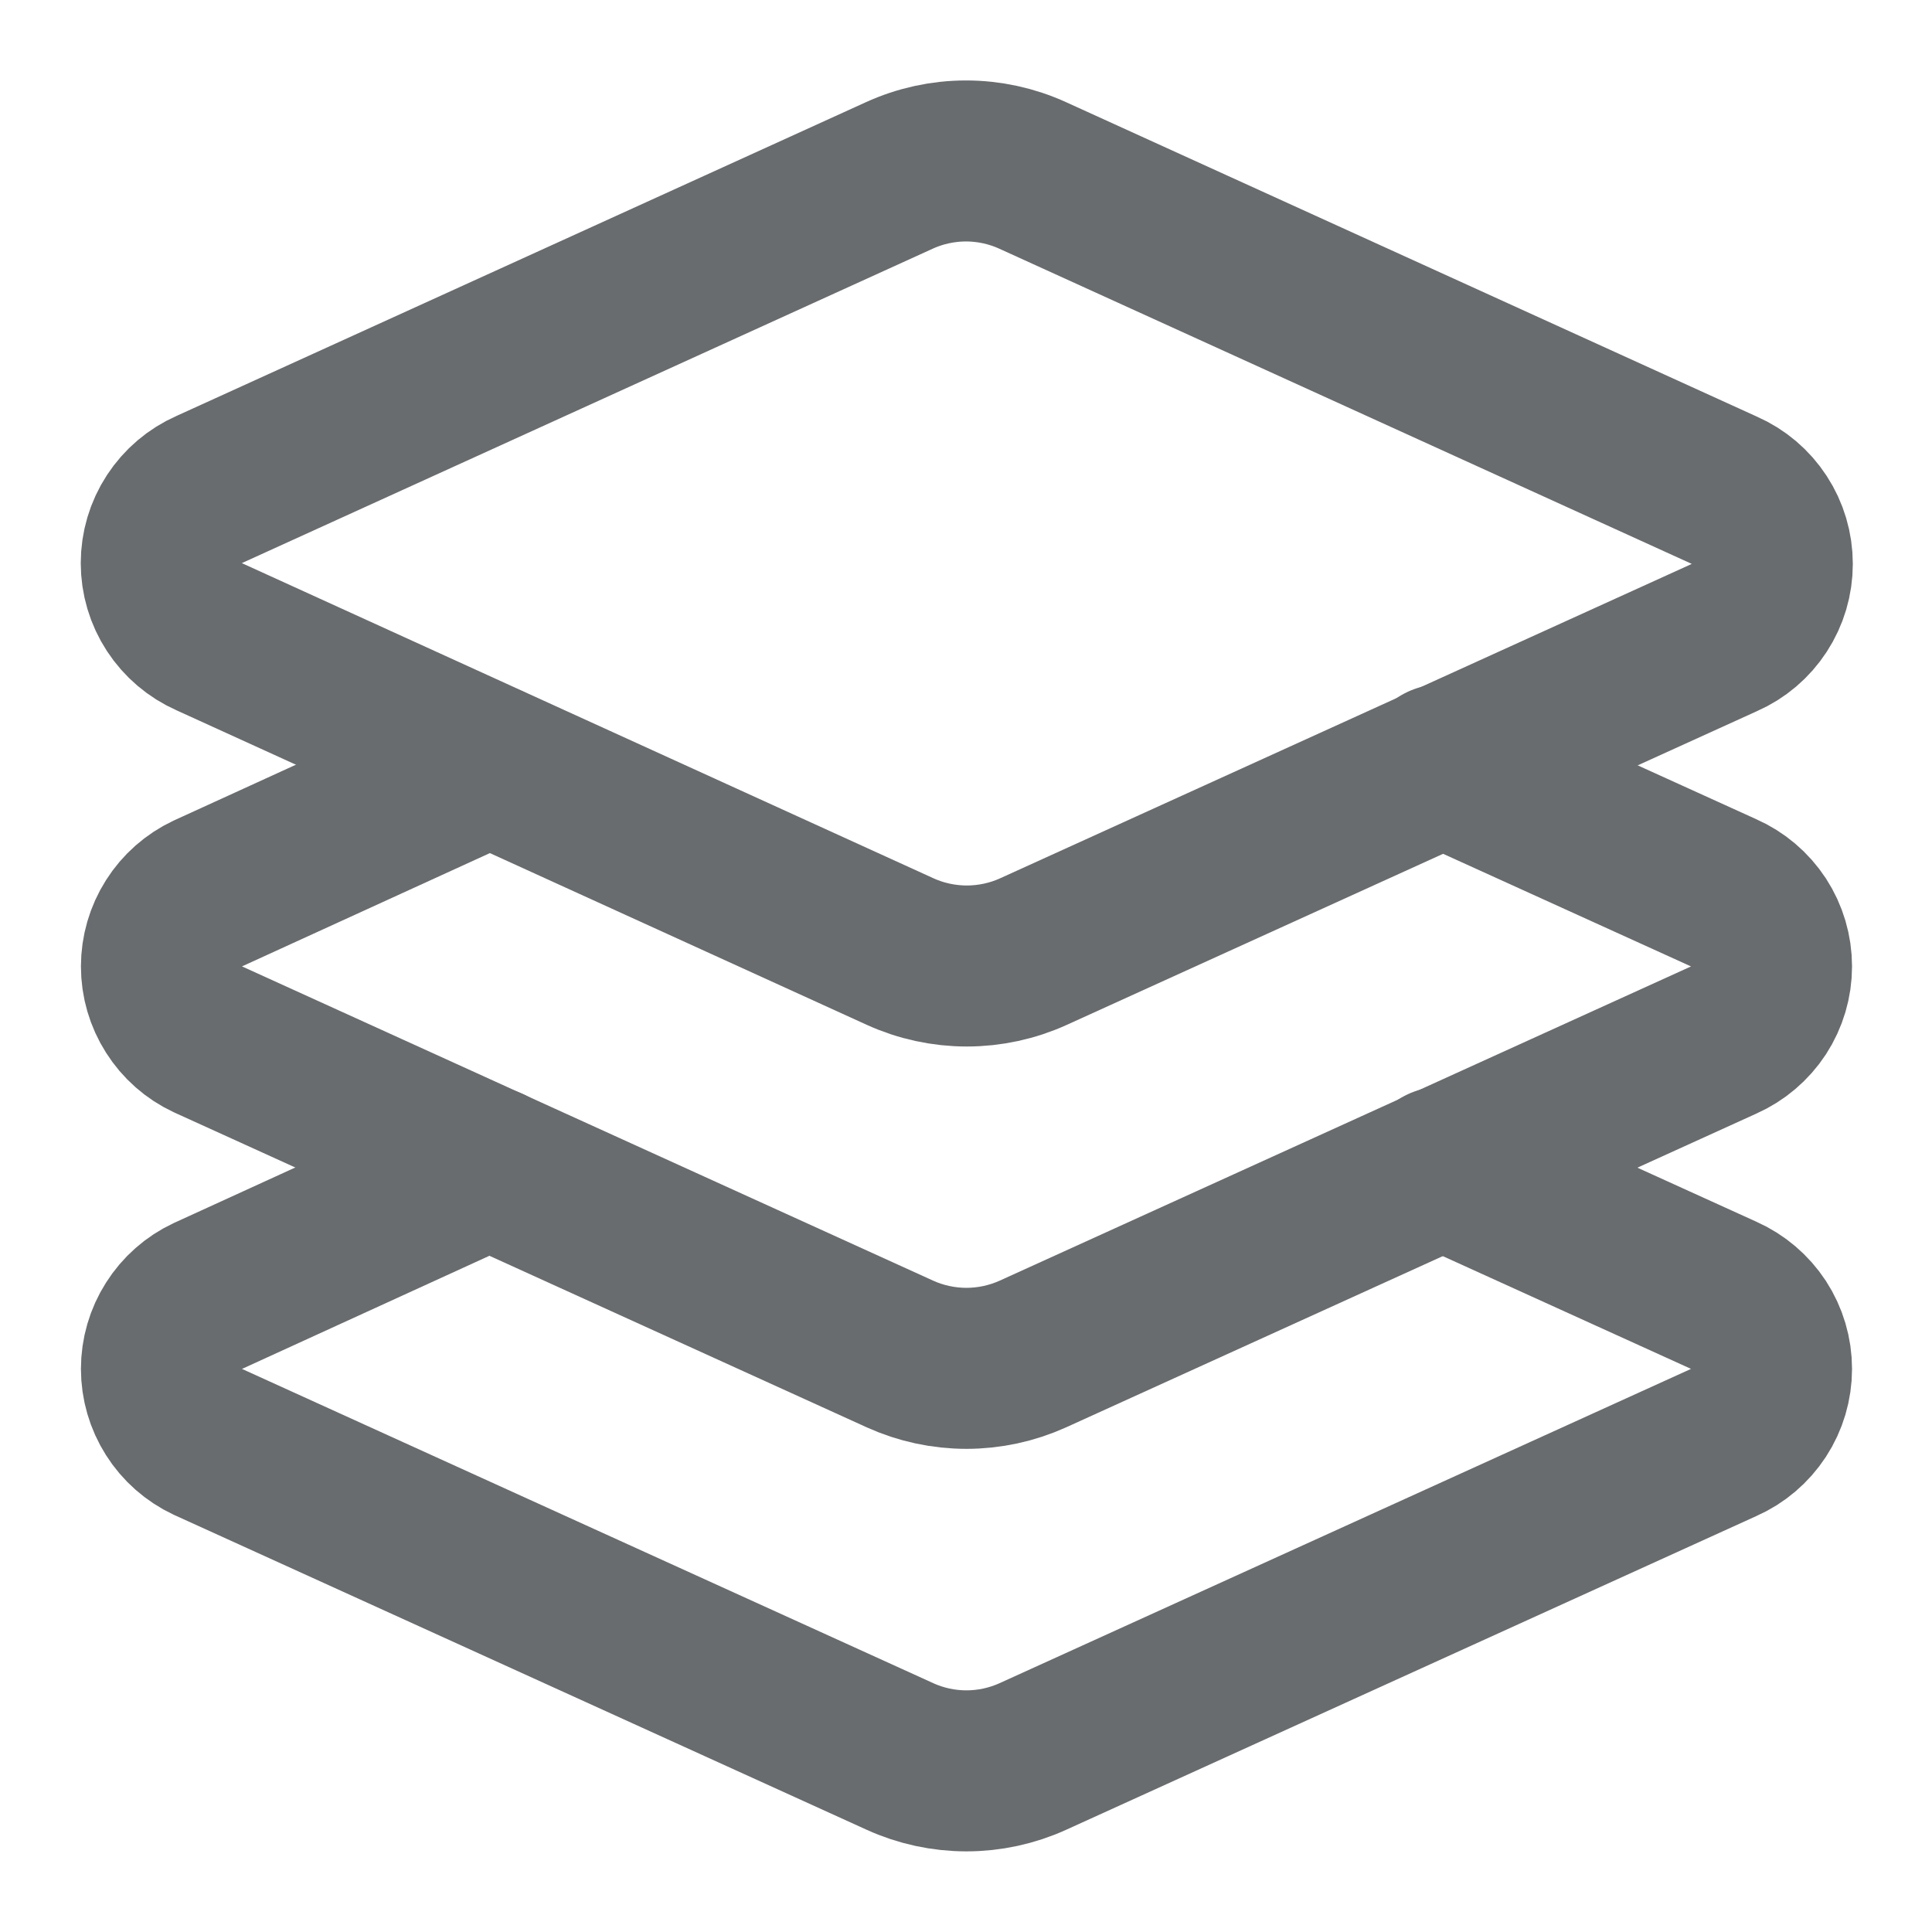 <svg width="32" height="32" viewBox="0 0 32 32" fill="none" xmlns="http://www.w3.org/2000/svg">
<path d="M17.107 2.907C16.759 2.748 16.382 2.666 16 2.666C15.618 2.666 15.241 2.748 14.893 2.907L3.467 8.107C3.23 8.211 3.029 8.382 2.888 8.598C2.746 8.815 2.671 9.068 2.671 9.327C2.671 9.585 2.746 9.838 2.888 10.055C3.029 10.271 3.23 10.442 3.467 10.547L14.907 15.76C15.254 15.918 15.632 16 16.013 16C16.395 16 16.773 15.918 17.12 15.76L28.56 10.56C28.797 10.456 28.998 10.285 29.139 10.068C29.28 9.852 29.355 9.599 29.355 9.34C29.355 9.081 29.28 8.828 29.139 8.612C28.998 8.395 28.797 8.224 28.56 8.12L17.107 2.907Z" stroke="#686C6E" stroke-width="2.667" stroke-linecap="round" stroke-linejoin="round"/>
<path d="M8.107 12.667L3.44 14.8C3.211 14.908 3.017 15.078 2.882 15.292C2.746 15.506 2.674 15.754 2.674 16.007C2.674 16.26 2.746 16.508 2.882 16.721C3.017 16.935 3.211 17.106 3.44 17.213L14.907 22.427C15.252 22.583 15.627 22.664 16.007 22.664C16.386 22.664 16.761 22.583 17.107 22.427L28.547 17.227C28.783 17.122 28.984 16.951 29.126 16.735C29.267 16.518 29.342 16.265 29.342 16.007C29.342 15.748 29.267 15.495 29.126 15.278C28.984 15.062 28.783 14.891 28.547 14.787L23.88 12.667" stroke="#686C6E" stroke-width="2.667" stroke-linecap="round" stroke-linejoin="round"/>
<path d="M8.107 19.333L3.44 21.467C3.211 21.574 3.017 21.745 2.882 21.959C2.746 22.172 2.674 22.42 2.674 22.673C2.674 22.926 2.746 23.174 2.882 23.388C3.017 23.602 3.211 23.772 3.44 23.88L14.907 29.093C15.252 29.25 15.627 29.331 16.007 29.331C16.386 29.331 16.761 29.25 17.107 29.093L28.547 23.893C28.783 23.789 28.984 23.618 29.126 23.401C29.267 23.185 29.342 22.932 29.342 22.673C29.342 22.415 29.267 22.162 29.126 21.945C28.984 21.729 28.783 21.558 28.547 21.453L23.88 19.333" stroke="#686C6E" stroke-width="2.667" stroke-linecap="round" stroke-linejoin="round"/>
</svg>

